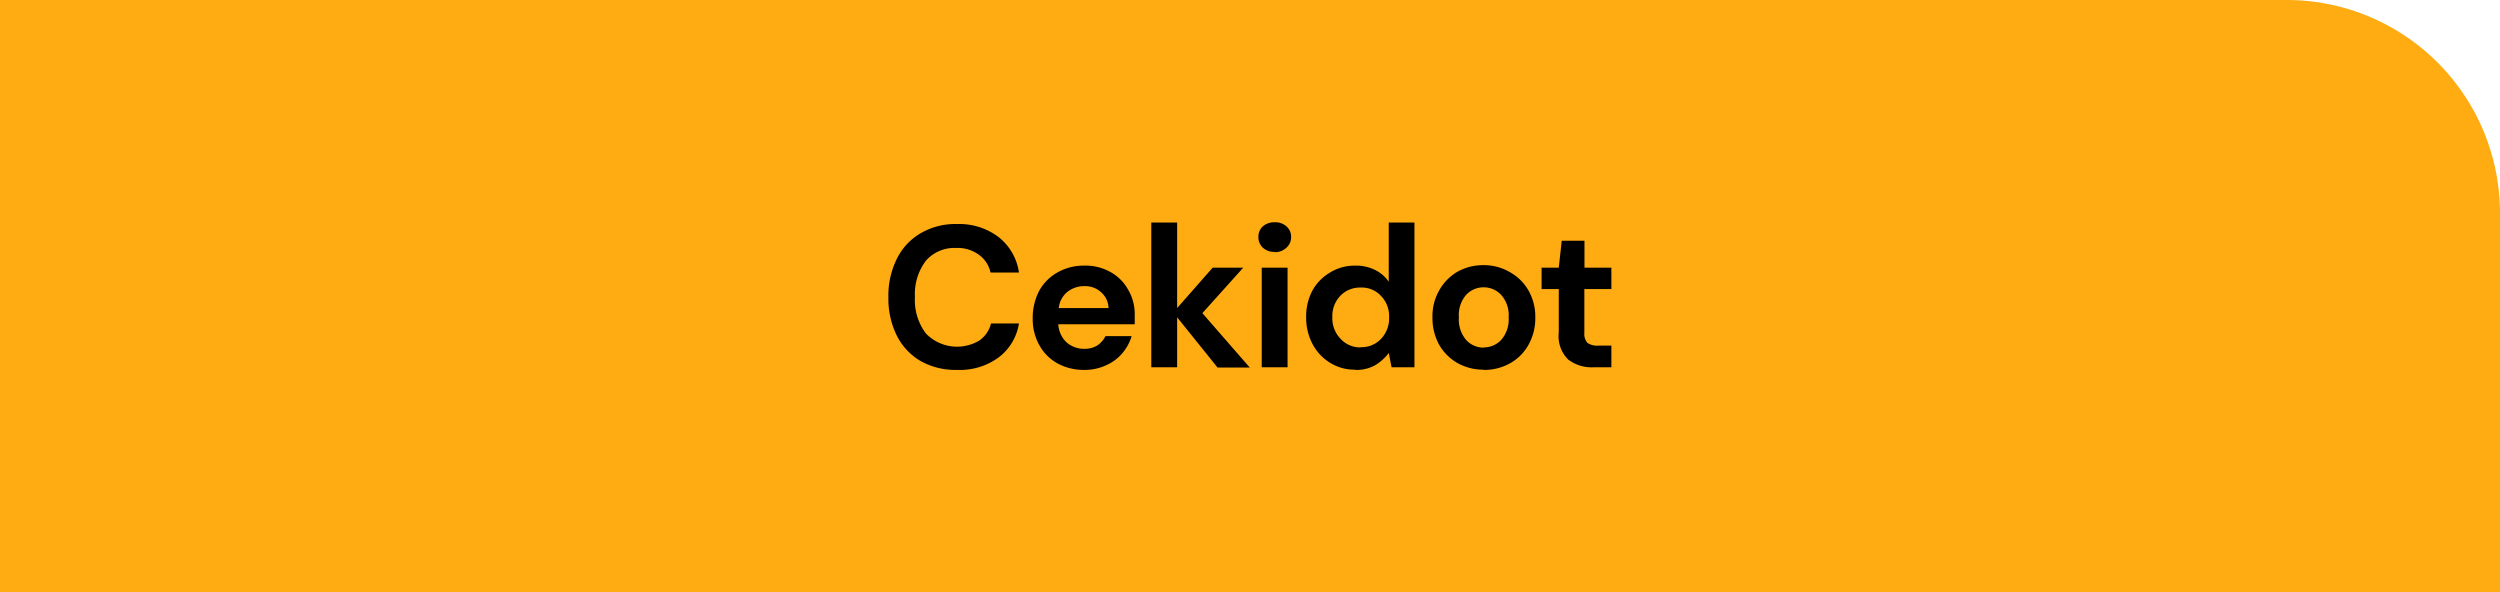 <svg id="Layer_1" data-name="Layer 1" xmlns="http://www.w3.org/2000/svg" viewBox="0 0 211 50"><defs><style>.cls-1{fill:#ffac12;}</style></defs><path class="cls-1" d="M0,0H193a18,18,0,0,1,18,18V50H0Z" transform="translate(0 0)"/><path d="M80.77,31.22a6,6,0,0,1-3.09-.76,5.13,5.13,0,0,1-2-2.16,7,7,0,0,1-.7-3.22,7,7,0,0,1,.7-3.21,5.1,5.1,0,0,1,2-2.17,5.77,5.77,0,0,1,3.09-.79A5.49,5.49,0,0,1,84.27,20,4.63,4.63,0,0,1,86,23h-2.4a2.48,2.48,0,0,0-1-1.51,3,3,0,0,0-1.9-.56A3.19,3.19,0,0,0,78.15,22a4.67,4.67,0,0,0-.93,3.07,4.68,4.68,0,0,0,.93,3.08,3.66,3.66,0,0,0,4.49.6,2.43,2.43,0,0,0,1-1.45H86a4.45,4.45,0,0,1-1.72,2.87A5.54,5.54,0,0,1,80.77,31.22Zm10.76,0a4.63,4.63,0,0,1-2.26-.54,3.91,3.91,0,0,1-1.54-1.53,4.49,4.49,0,0,1-.57-2.28,4.92,4.92,0,0,1,.55-2.33A4,4,0,0,1,89.24,23a4.45,4.45,0,0,1,2.31-.58,4.24,4.24,0,0,1,2.19.55,3.79,3.79,0,0,1,1.48,1.49,4,4,0,0,1,.55,2.09c0,.13,0,.26,0,.39s0,.28,0,.43H89.32A2.28,2.28,0,0,0,90,28.88a2.23,2.23,0,0,0,1.52.56,2,2,0,0,0,1.1-.29,2,2,0,0,0,.68-.78h2.21a4,4,0,0,1-.8,1.46,3.78,3.78,0,0,1-1.36,1A4.23,4.23,0,0,1,91.53,31.22Zm0-7.07a2.27,2.27,0,0,0-1.41.46A2,2,0,0,0,89.36,26h4.2a1.84,1.84,0,0,0-.62-1.33A2,2,0,0,0,91.55,24.15ZM97.17,31V18.78h2.18V26l3-3.41h2.58l-3.45,3.84,4,4.59h-2.72l-3.41-4.24V31Zm10.41-9.74a1.4,1.4,0,0,1-1-.36,1.19,1.19,0,0,1-.37-.9,1.16,1.16,0,0,1,.37-.89,1.44,1.44,0,0,1,1-.35,1.39,1.39,0,0,1,1,.35,1.14,1.14,0,0,1,.39.89,1.17,1.17,0,0,1-.39.9A1.35,1.35,0,0,1,107.58,21.28ZM106.49,31V22.59h2.18V31Zm7.9.2a3.91,3.91,0,0,1-2.13-.58,4.1,4.1,0,0,1-1.48-1.58,4.74,4.74,0,0,1-.54-2.28,4.63,4.63,0,0,1,.54-2.26A4,4,0,0,1,112.26,23a3.91,3.91,0,0,1,2.13-.58,3.63,3.63,0,0,1,1.66.36,3,3,0,0,1,1.16,1v-5h2.17V31h-1.93l-.24-1.21a4,4,0,0,1-1.09,1A3.19,3.19,0,0,1,114.39,31.22Zm.45-1.9a2.24,2.24,0,0,0,1.72-.7,2.51,2.51,0,0,0,.68-1.82,2.44,2.44,0,0,0-.68-1.8,2.21,2.21,0,0,0-1.72-.71,2.29,2.29,0,0,0-1.71.69,2.46,2.46,0,0,0-.68,1.8,2.49,2.49,0,0,0,.68,1.82A2.24,2.24,0,0,0,114.84,29.32Zm10.38,1.9a4.43,4.43,0,0,1-2.21-.56,4.19,4.19,0,0,1-1.55-1.55,4.67,4.67,0,0,1-.56-2.31,4.38,4.38,0,0,1,.58-2.29A4.17,4.17,0,0,1,123,22.94a4.4,4.4,0,0,1,2.21-.56,4.28,4.28,0,0,1,2.17.56A4.1,4.1,0,0,1,129,24.51a4.48,4.48,0,0,1,.58,2.29,4.58,4.58,0,0,1-.58,2.31,4,4,0,0,1-1.55,1.55A4.41,4.41,0,0,1,125.22,31.22Zm0-1.88a2,2,0,0,0,1.48-.63,2.63,2.63,0,0,0,.63-1.91,2.57,2.57,0,0,0-.63-1.89,2,2,0,0,0-1.46-.64,2,2,0,0,0-1.5.64,2.6,2.6,0,0,0-.61,1.89,2.67,2.67,0,0,0,.61,1.91A2,2,0,0,0,125.22,29.34ZM134.48,31a3.27,3.27,0,0,1-2.12-.65,2.77,2.77,0,0,1-.8-2.29V24.4h-1.45V22.59h1.45l.25-2.27h1.92v2.27H136V24.4h-2.28v3.69a1.12,1.12,0,0,0,.26.85,1.44,1.44,0,0,0,.92.23H136V31Z" transform="translate(0 0)"/></svg>